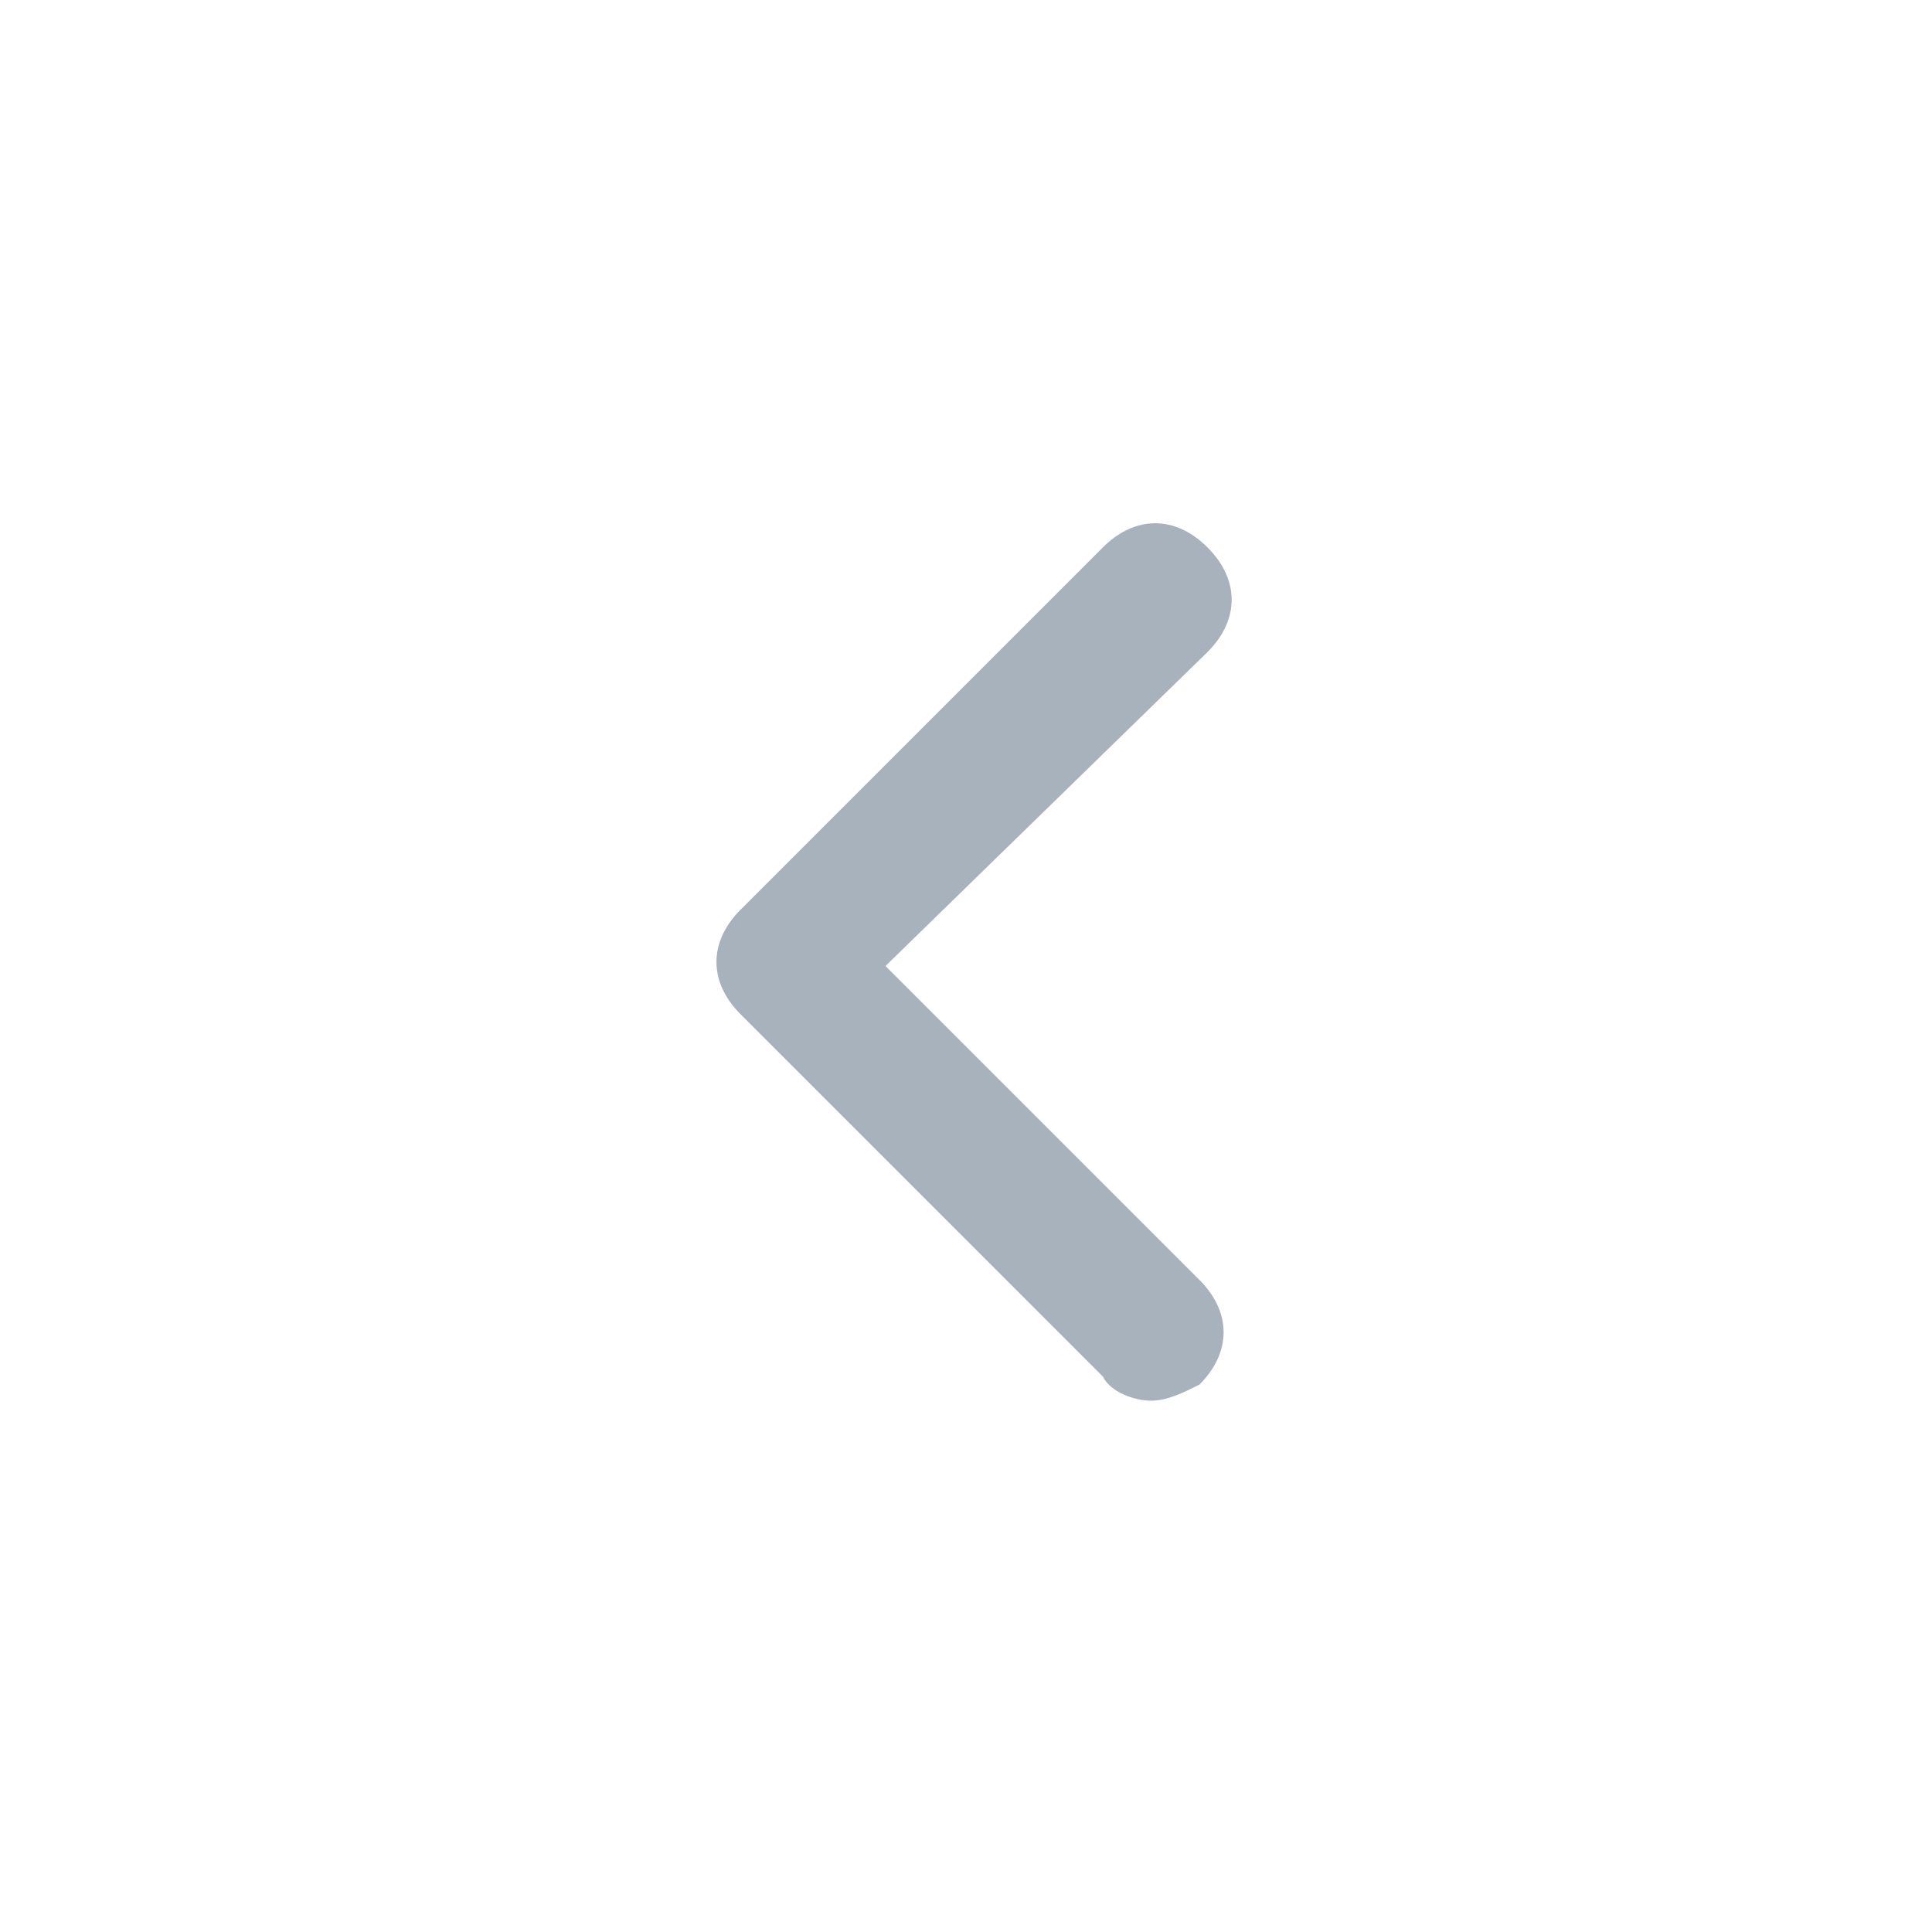 <svg xmlns="http://www.w3.org/2000/svg" viewBox="0 0 24 24" class="arrow"><path d="M14.3 17.4c-.2 0-.5-.1-.6-.3l-4.5-4.5c-.4-.4-.4-.9 0-1.3l4.5-4.5c.4-.4.9-.4 1.3 0s.4.9 0 1.3L11 12l3.9 3.9c.4.4.4.9 0 1.3-.2.1-.4.2-.6.2z" fill="#a8b2bc"></path></svg>